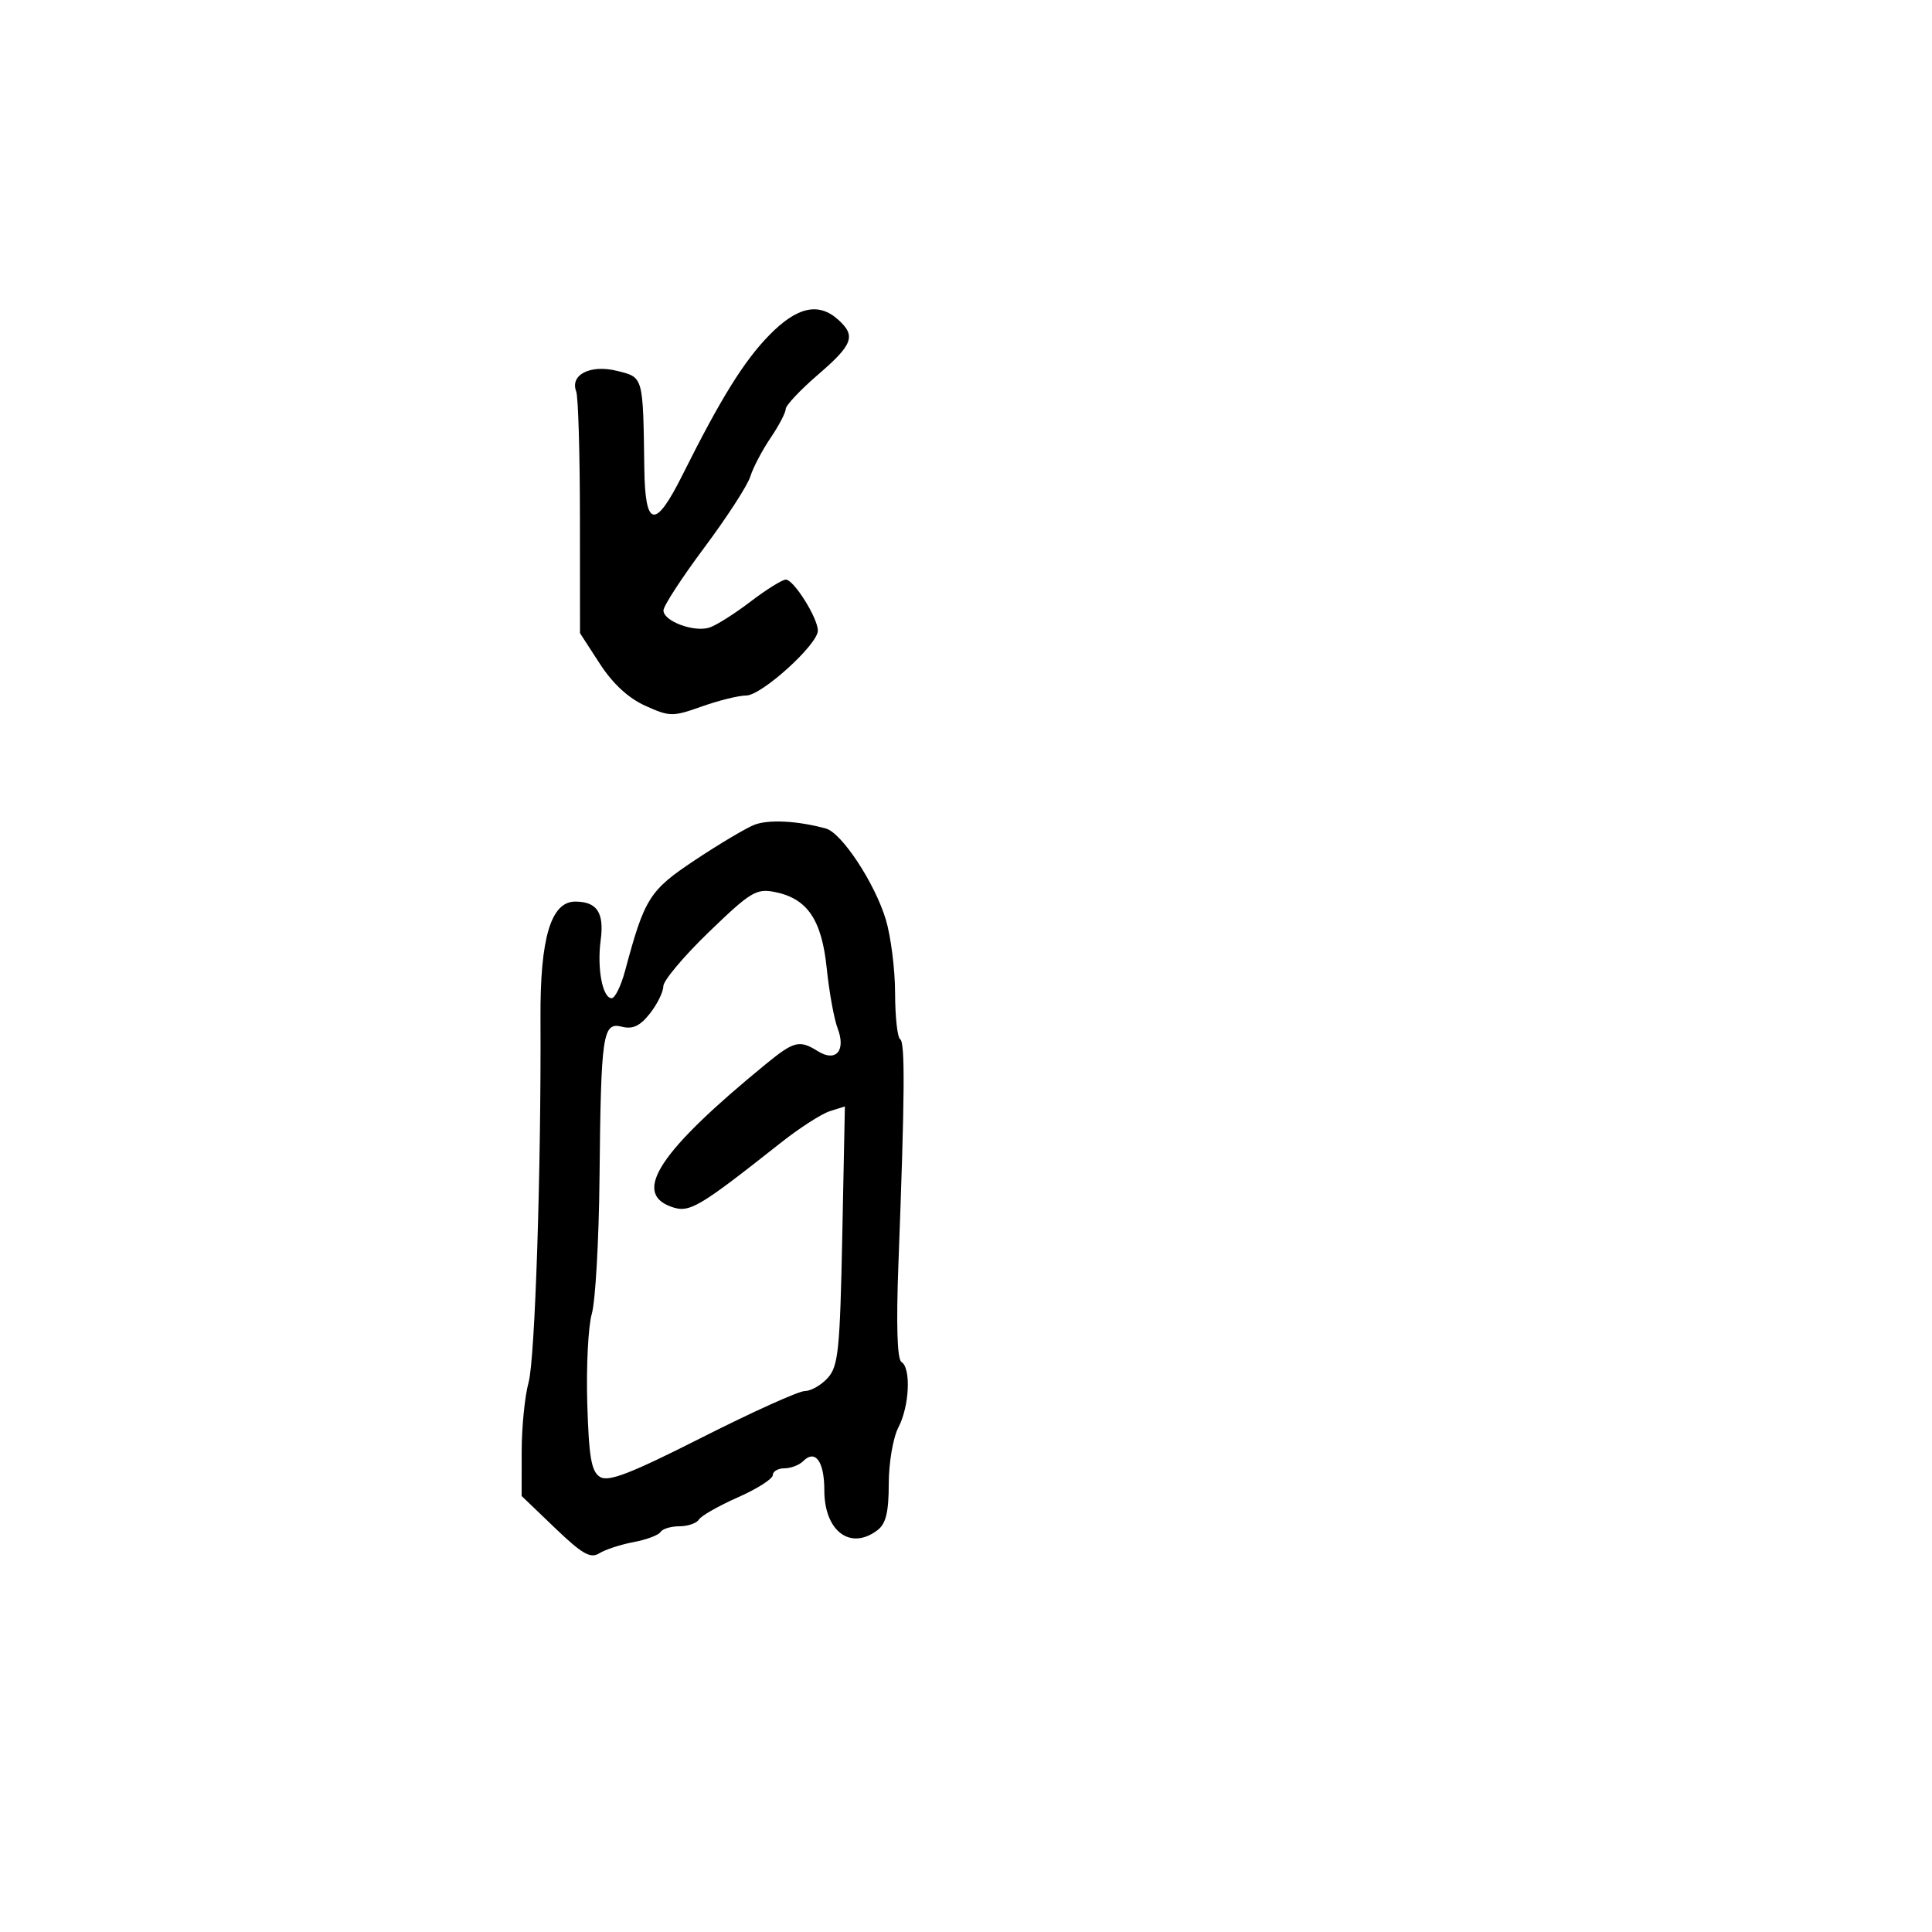 <svg xmlns="http://www.w3.org/2000/svg" width="300" height="300" viewBox="0 0 300 300" version="1.1">
  <defs/>
  <path d="M117.099,128.089 C119.296,127.212 123.829,127.442 128.248,128.654 C130.701,129.327 135.821,137.096 137.537,142.749 C138.33,145.362 138.983,150.511 138.989,154.191 C138.995,157.871 139.348,161.097 139.773,161.36 C140.561,161.847 140.499,170.053 139.509,196.177 C139.148,205.703 139.312,211.075 139.977,211.486 C141.492,212.422 141.217,218.355 139.506,221.636 C138.677,223.225 138.01,227.122 138.006,230.39 C138.002,234.821 137.567,236.608 136.25,237.608 C132.043,240.802 128,237.761 128,231.404 C128,226.918 126.603,224.997 124.713,226.887 C124.101,227.499 122.79,228 121.8,228 C120.81,228 120,228.475 120,229.055 C120,229.635 117.566,231.186 114.592,232.502 C111.618,233.817 108.891,235.367 108.533,235.947 C108.175,236.526 106.81,237 105.5,237 C104.19,237 102.871,237.399 102.57,237.887 C102.269,238.374 100.387,239.08 98.388,239.455 C96.389,239.83 93.994,240.612 93.064,241.192 C91.688,242.051 90.414,241.325 86.188,237.273 L81,232.299 L81.006,225.4 C81.009,221.605 81.492,216.768 82.08,214.652 C83.083,211.038 84.045,181.514 83.926,158 C83.863,145.655 85.556,140 89.313,140 C92.719,140 93.847,141.721 93.269,146.032 C92.686,150.379 93.567,155 94.979,155 C95.496,155 96.433,153.088 97.06,150.75 C100.095,139.435 100.834,138.264 107.92,133.553 C111.648,131.075 115.778,128.616 117.099,128.089 Z M110.085,144.715 C106.188,148.475 103,152.267 103,153.141 C103,154.015 102.067,155.916 100.927,157.366 C99.393,159.315 98.259,159.852 96.569,159.428 C93.581,158.678 93.321,160.44 93.091,183 C92.992,192.625 92.455,202.075 91.896,204 C91.338,205.925 91.02,212.177 91.19,217.894 C91.44,226.272 91.822,228.49 93.163,229.334 C94.47,230.156 97.865,228.843 109.04,223.19 C116.857,219.236 124.027,216 124.972,216 C125.917,216 127.521,215.081 128.537,213.959 C130.173,212.151 130.431,209.616 130.789,191.861 L131.193,171.804 L128.851,172.547 C127.562,172.956 124.169,175.138 121.31,177.395 C108.296,187.673 107.043,188.403 104.182,187.368 C98.156,185.187 102.481,178.686 118.895,165.25 C123.291,161.652 124.133,161.441 126.989,163.225 C129.805,164.984 131.39,163.155 130.066,159.674 C129.512,158.216 128.752,154.039 128.379,150.392 C127.603,142.817 125.373,139.525 120.335,138.514 C117.443,137.933 116.559,138.468 110.085,144.715 Z M119.453,52.04 C123.762,47.636 127.116,46.89 130.171,49.655 C132.945,52.165 132.448,53.504 127,58.195 C124.251,60.563 122.001,62.958 122,63.518 C122,64.078 120.939,66.103 119.641,68.018 C118.344,69.933 116.933,72.625 116.506,74 C116.08,75.375 112.876,80.325 109.387,85 C105.898,89.675 103.033,94.074 103.022,94.775 C102.993,96.439 107.734,98.219 110.152,97.452 C111.19,97.122 114.06,95.311 116.529,93.426 C118.997,91.542 121.47,90 122.023,90 C123.253,90 126.991,95.955 126.996,97.921 C127.002,100.079 118.255,108 115.867,108 C114.713,108 111.617,108.764 108.987,109.698 C104.449,111.31 104.002,111.305 100.202,109.591 C97.571,108.405 95.146,106.162 93.131,103.052 L90.064,98.319 L90.051,80.292 C90.045,70.378 89.785,61.603 89.474,60.793 C88.473,58.184 91.667,56.565 95.8,57.586 C99.929,58.606 99.85,58.324 100.049,72.75 C100.176,81.984 101.733,82.247 105.977,73.75 C111.91,61.873 115.515,56.066 119.453,52.04 Z"/>
</svg>

